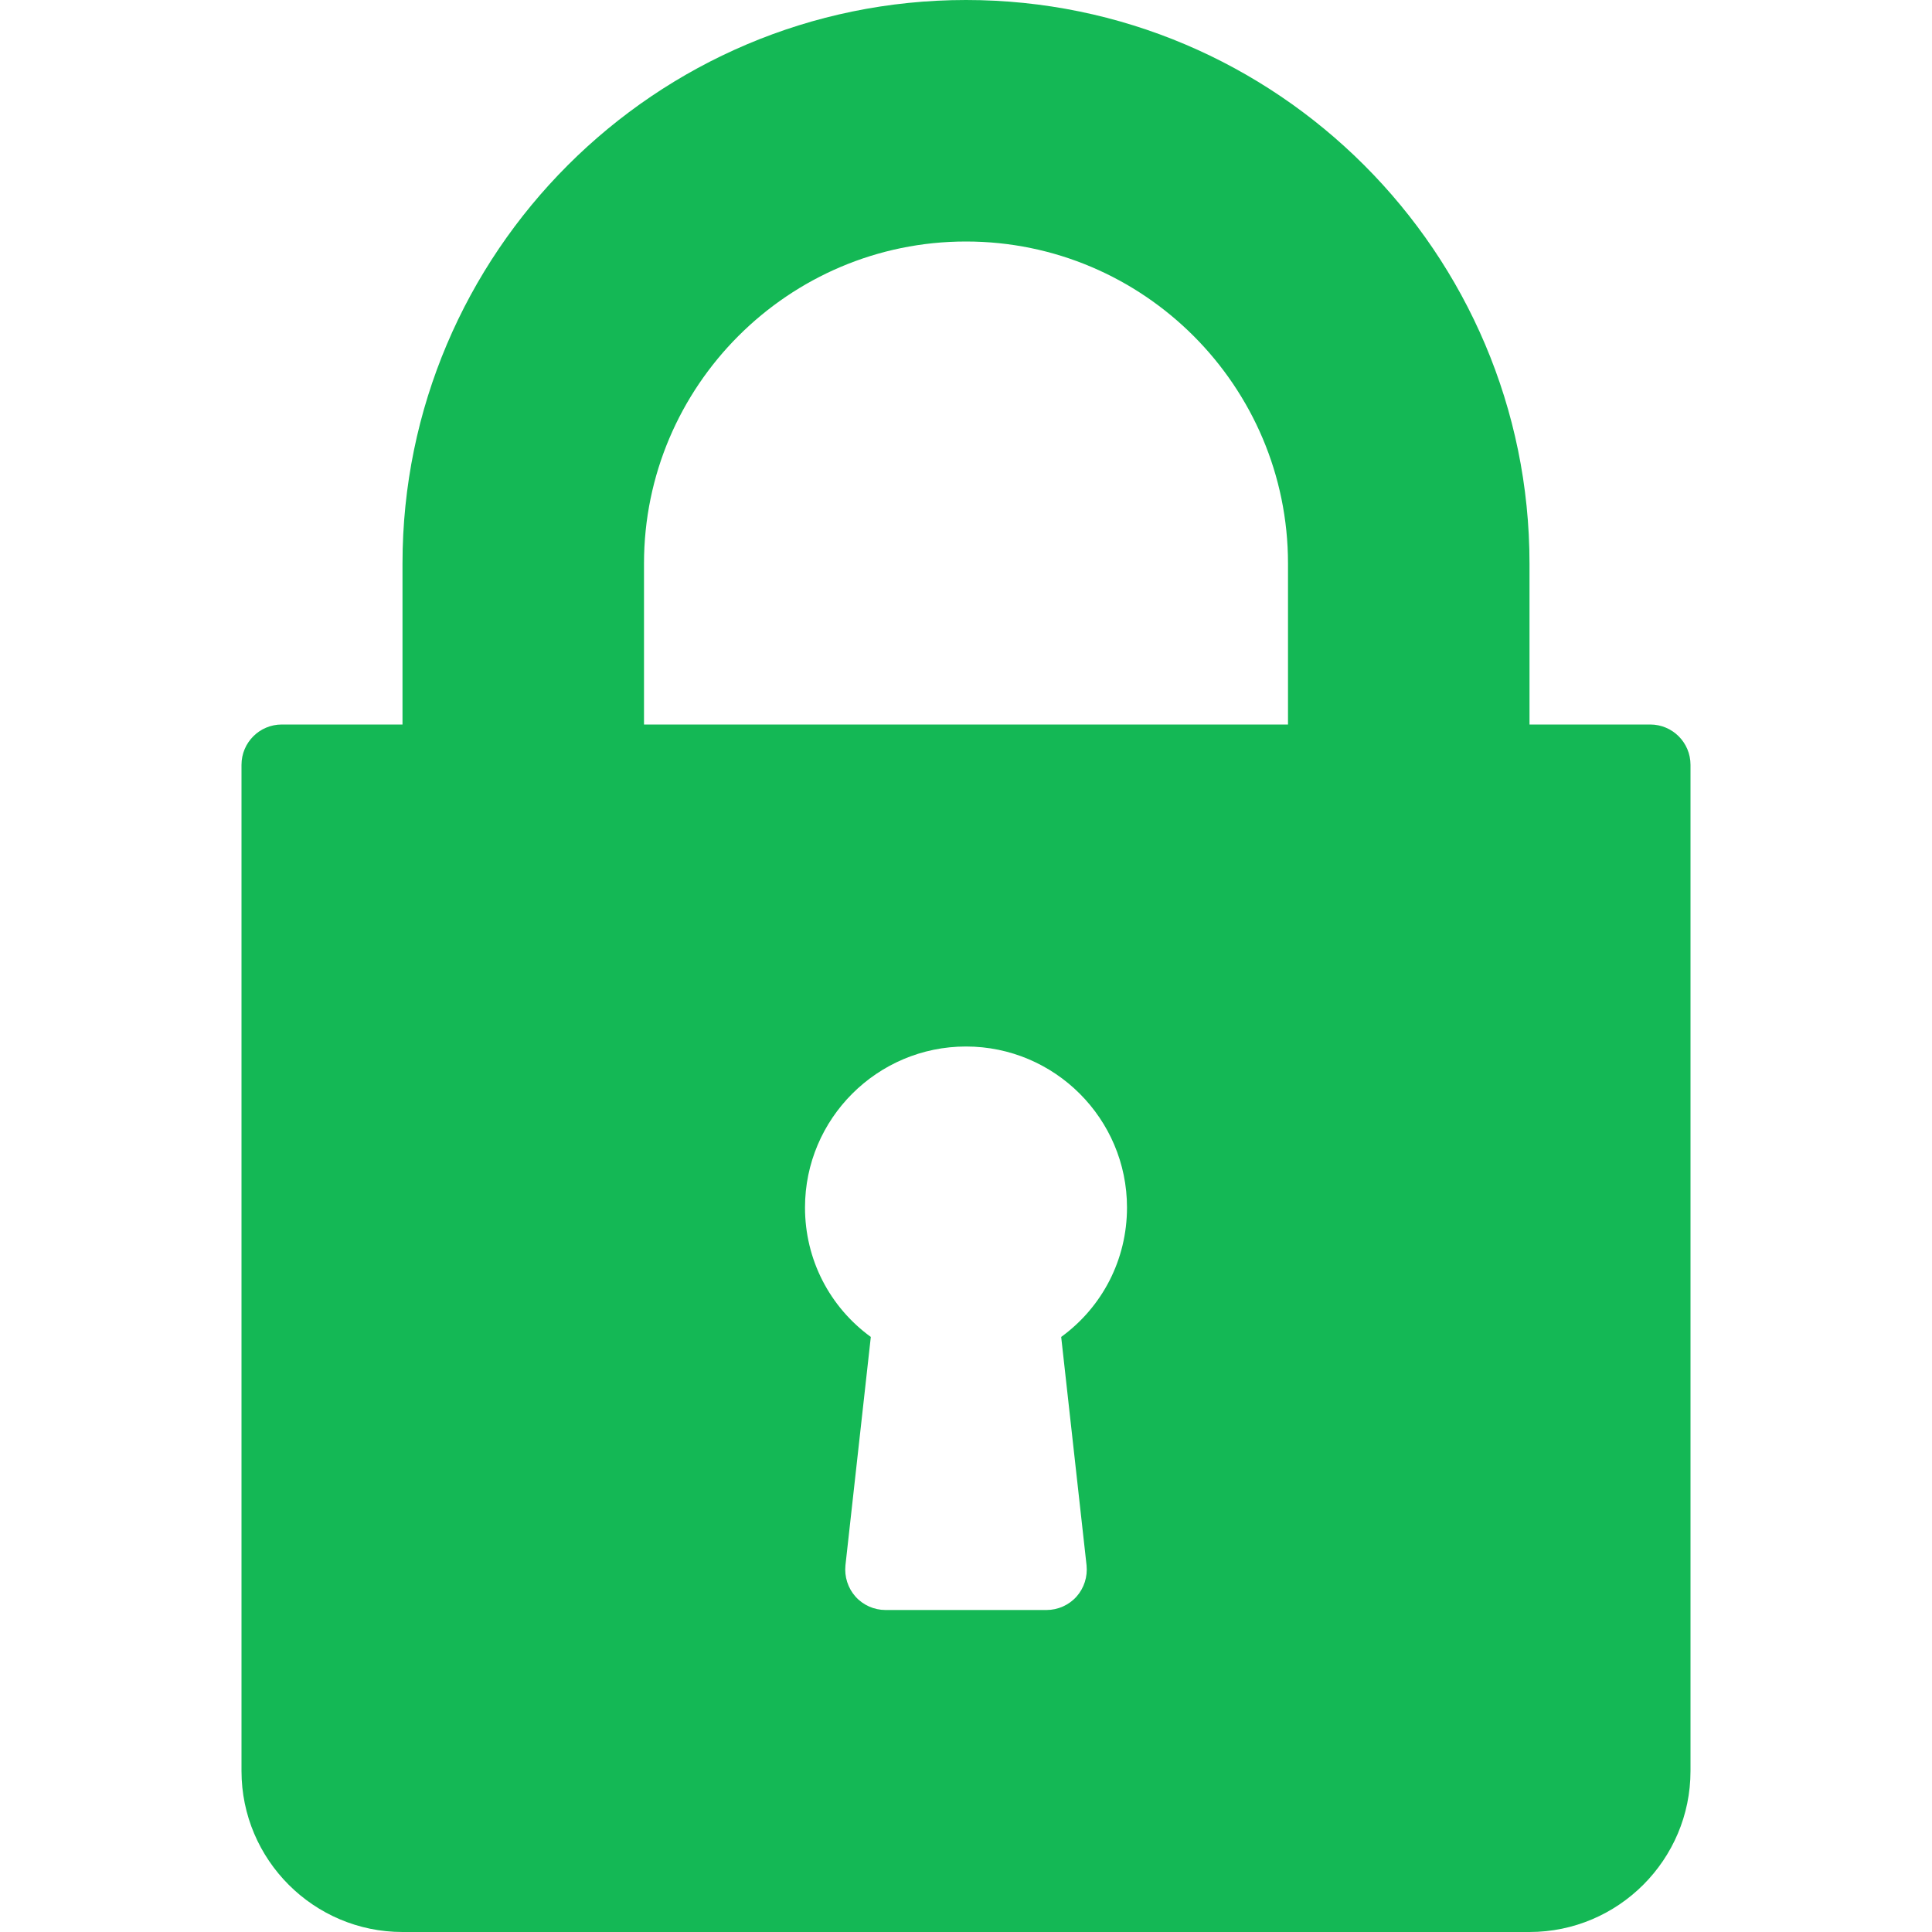 <svg width="15" height="15" viewBox="0 0 15 15" fill="none" xmlns="http://www.w3.org/2000/svg">
<path d="M12.812 5.625H11.875V4.375C11.875 1.963 9.912 0 7.5 0C5.088 0 3.125 1.963 3.125 4.375V5.625H2.188C2.015 5.625 1.875 5.765 1.875 5.938V13.75C1.875 14.439 2.436 15 3.125 15H11.875C12.564 15 13.125 14.439 13.125 13.75V5.938C13.125 5.765 12.985 5.625 12.812 5.625ZM8.436 12.153C8.445 12.241 8.417 12.33 8.358 12.396C8.299 12.462 8.214 12.5 8.125 12.5H6.875C6.786 12.5 6.701 12.462 6.642 12.396C6.583 12.33 6.555 12.241 6.564 12.153L6.761 10.38C6.441 10.147 6.25 9.779 6.25 9.375C6.25 8.686 6.811 8.125 7.5 8.125C8.189 8.125 8.75 8.686 8.75 9.375C8.75 9.779 8.559 10.147 8.239 10.38L8.436 12.153ZM10 5.625H5V4.375C5 2.997 6.122 1.875 7.5 1.875C8.878 1.875 10 2.997 10 4.375V5.625Z" fill="#14B855"/>
</svg>
